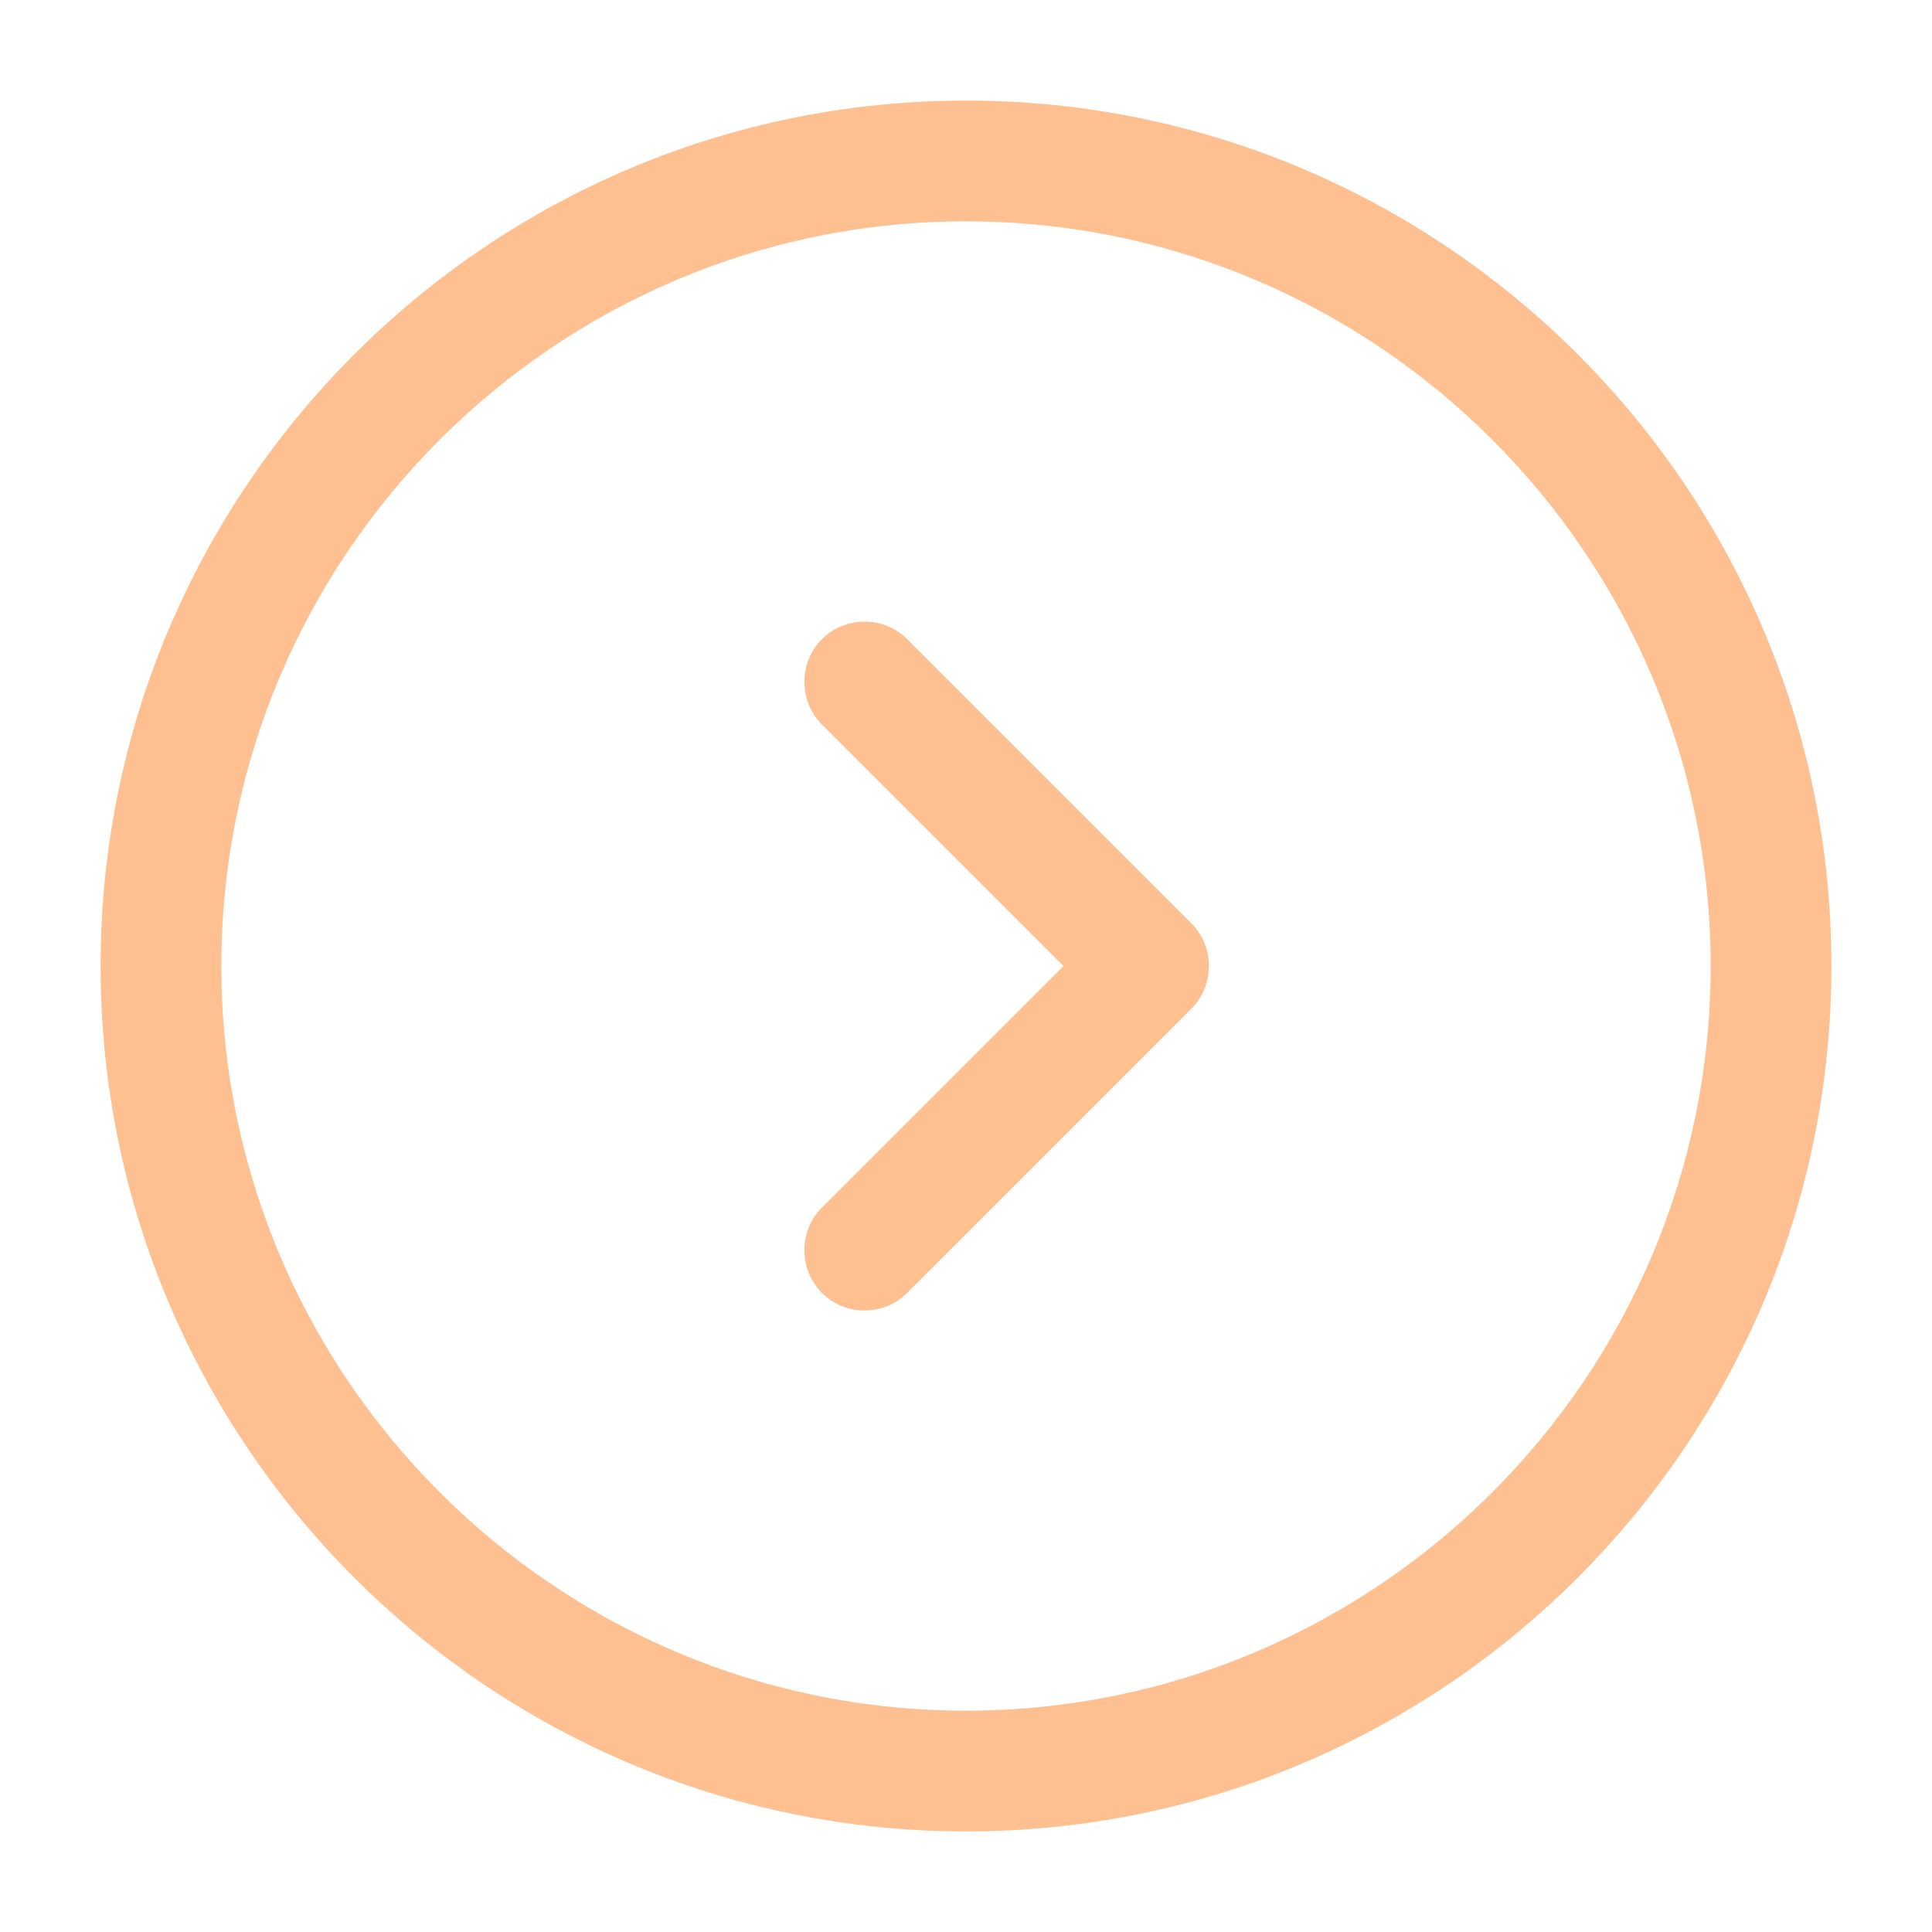 <svg width="16" height="16" viewBox="0 0 16 16" fill="none" xmlns="http://www.w3.org/2000/svg">
<path d="M8 15.167C4.047 15.167 0.833 11.953 0.833 8C0.833 4.047 4.047 0.833 8 0.833C11.953 0.833 15.167 4.047 15.167 8C15.167 11.953 11.953 15.167 8 15.167ZM8 1.833C4.6 1.833 1.833 4.6 1.833 8C1.833 11.4 4.6 14.167 8 14.167C11.4 14.167 14.167 11.4 14.167 8C14.167 4.6 11.4 1.833 8 1.833Z" fill="#FFC091"/>
<path d="M7.16 10.853C7.033 10.853 6.907 10.807 6.807 10.707C6.613 10.513 6.613 10.193 6.807 10L8.807 8L6.807 6C6.613 5.807 6.613 5.487 6.807 5.293C7 5.1 7.32 5.1 7.513 5.293L9.867 7.647C10.06 7.84 10.06 8.16 9.867 8.353L7.513 10.707C7.413 10.807 7.287 10.853 7.16 10.853Z" fill="#FFC091"/>
</svg>
